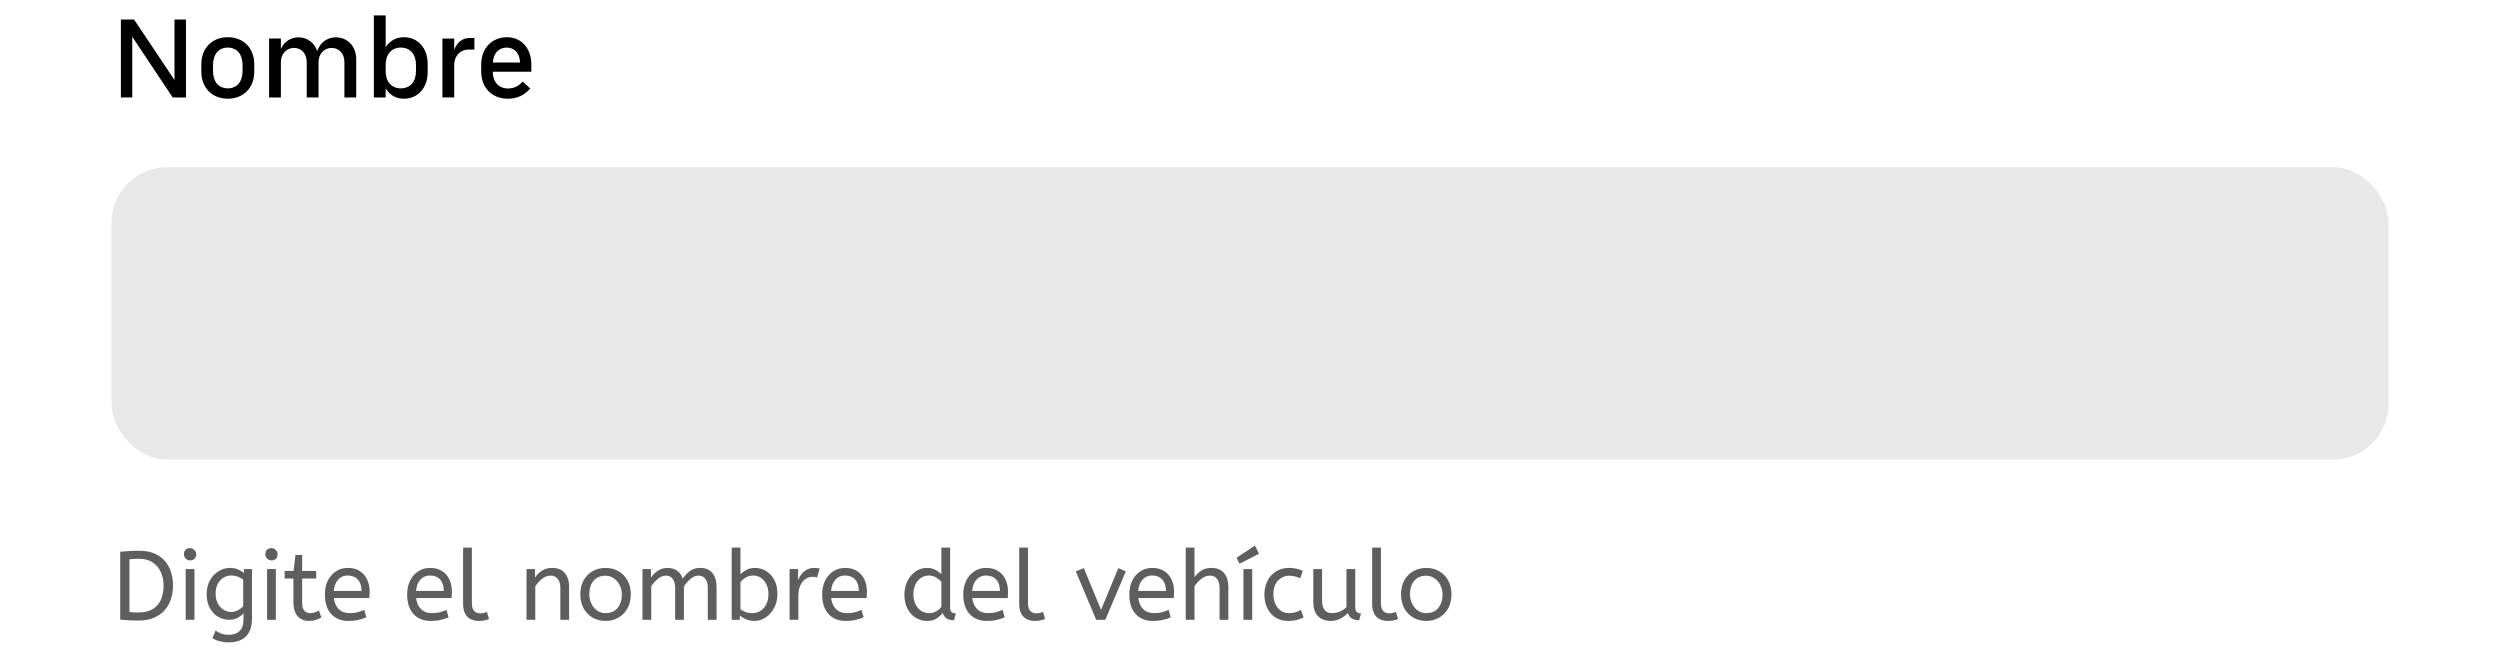 <svg width="359" height="94" viewBox="0 0 359 94" fill="none" xmlns="http://www.w3.org/2000/svg">
<path d="M18.992 14H17.36V2.8H19.248L25.056 11.488V2.8H26.704V14H24.8L18.992 5.28V14ZM36.511 10.288C36.511 12.656 34.927 14.176 32.703 14.176C30.511 14.176 28.911 12.656 28.911 10.288V9.232C28.911 6.88 30.495 5.344 32.703 5.344C34.927 5.344 36.511 6.864 36.511 9.232V10.288ZM34.831 9.312C34.831 7.808 34.031 6.832 32.703 6.832C31.391 6.832 30.591 7.808 30.591 9.312V10.224C30.591 11.728 31.391 12.688 32.703 12.688C34.031 12.688 34.831 11.728 34.831 10.224V9.312ZM40.335 8.928V14H38.639V5.536H40.335V7.04C40.799 6 41.743 5.36 42.831 5.36C44.159 5.36 45.167 6.16 45.551 7.344C45.951 6.144 46.959 5.36 48.223 5.36C49.983 5.36 51.151 6.736 51.151 8.496V14H49.455V8.88C49.455 7.744 48.719 6.88 47.631 6.88C46.527 6.88 45.743 7.76 45.743 8.928V14H44.047V8.88C44.047 7.744 43.311 6.88 42.239 6.88C41.119 6.88 40.335 7.76 40.335 8.928ZM53.686 14V2.208H55.382V6.768C55.958 5.872 56.87 5.344 57.99 5.344C59.974 5.344 61.414 6.864 61.414 9.184V10.352C61.414 12.672 59.958 14.176 57.99 14.176C56.854 14.176 55.942 13.632 55.382 12.704V14H53.686ZM55.382 9.312V10.224C55.382 11.728 56.214 12.688 57.558 12.688C58.918 12.688 59.734 11.728 59.734 10.224V9.312C59.734 7.808 58.918 6.832 57.558 6.832C56.214 6.832 55.382 7.808 55.382 9.312ZM68.122 7.12H67.242C66.154 7.12 65.226 7.984 65.226 9.312V14H63.53V5.536H65.226V7.184C65.578 6.16 66.346 5.456 67.434 5.456H68.122V7.12ZM69.098 10.272V9.264C69.098 6.928 70.634 5.344 72.826 5.344C74.858 5.344 76.298 6.944 76.298 9.216V10.304H70.762C70.778 11.792 71.626 12.704 72.954 12.704C73.786 12.704 74.458 12.384 75.066 11.712L76.138 12.704C75.338 13.648 74.298 14.176 72.906 14.176C70.666 14.176 69.098 12.608 69.098 10.272ZM72.762 6.832C71.626 6.832 70.858 7.632 70.778 8.976H74.682C74.634 7.648 73.882 6.832 72.762 6.832Z" fill="black"/>
<rect x="16" y="24" width="327" height="42" rx="8" fill="#E8E8E8"/>
<path d="M19.836 89.112C19.304 89.112 18.837 89.098 18.436 89.07C18.044 89.042 17.652 89.009 17.26 88.972V79.228C17.699 79.181 18.128 79.149 18.548 79.13C18.968 79.102 19.449 79.088 19.99 79.088C20.83 79.088 21.553 79.219 22.16 79.48C22.776 79.741 23.28 80.101 23.672 80.558C24.073 81.015 24.367 81.547 24.554 82.154C24.75 82.751 24.848 83.395 24.848 84.086C24.848 84.767 24.75 85.411 24.554 86.018C24.358 86.625 24.055 87.161 23.644 87.628C23.243 88.085 22.725 88.449 22.09 88.72C21.465 88.981 20.713 89.112 19.836 89.112ZM19.878 87.95C20.718 87.95 21.404 87.787 21.936 87.46C22.468 87.133 22.86 86.681 23.112 86.102C23.364 85.514 23.49 84.842 23.49 84.086C23.49 83.414 23.364 82.784 23.112 82.196C22.86 81.608 22.473 81.137 21.95 80.782C21.427 80.418 20.76 80.236 19.948 80.236C19.677 80.236 19.43 80.245 19.206 80.264C18.982 80.273 18.777 80.287 18.59 80.306V87.88C18.786 87.908 18.991 87.927 19.206 87.936C19.421 87.945 19.645 87.95 19.878 87.95ZM26.663 89V81.72H27.923V89H26.663ZM27.293 80.474C27.05 80.474 26.84 80.385 26.663 80.208C26.495 80.031 26.411 79.825 26.411 79.592C26.411 79.321 26.49 79.107 26.649 78.948C26.808 78.789 27.022 78.71 27.293 78.71C27.536 78.71 27.741 78.799 27.909 78.976C28.086 79.144 28.175 79.349 28.175 79.592C28.175 79.853 28.096 80.068 27.937 80.236C27.778 80.395 27.564 80.474 27.293 80.474ZM32.837 92.248C32.408 92.248 31.988 92.197 31.577 92.094C31.176 91.991 30.816 91.837 30.499 91.632L30.961 90.54C31.185 90.717 31.446 90.862 31.745 90.974C32.044 91.095 32.408 91.156 32.837 91.156C33.5 91.156 34.018 90.979 34.391 90.624C34.774 90.279 34.965 89.723 34.965 88.958V88.062C34.778 88.286 34.508 88.501 34.153 88.706C33.808 88.902 33.392 89 32.907 89C32.356 89 31.834 88.86 31.339 88.58C30.844 88.291 30.443 87.871 30.135 87.32C29.827 86.769 29.673 86.107 29.673 85.332C29.673 84.604 29.822 83.955 30.121 83.386C30.429 82.817 30.84 82.369 31.353 82.042C31.866 81.715 32.431 81.552 33.047 81.552C33.458 81.552 33.831 81.622 34.167 81.762C34.503 81.902 34.792 82.075 35.035 82.28V81.72H36.183V88.832C36.183 89.635 36.043 90.288 35.763 90.792C35.483 91.296 35.091 91.665 34.587 91.898C34.092 92.131 33.509 92.248 32.837 92.248ZM33.187 87.88C33.56 87.88 33.896 87.796 34.195 87.628C34.494 87.46 34.736 87.264 34.923 87.04V83.232C34.718 83.083 34.47 82.947 34.181 82.826C33.892 82.705 33.556 82.644 33.173 82.644C32.79 82.644 32.431 82.747 32.095 82.952C31.759 83.157 31.484 83.456 31.269 83.848C31.064 84.231 30.961 84.702 30.961 85.262C30.961 85.794 31.064 86.256 31.269 86.648C31.484 87.04 31.759 87.343 32.095 87.558C32.431 87.773 32.795 87.88 33.187 87.88ZM38.352 89V81.72H39.612V89H38.352ZM38.982 80.474C38.74 80.474 38.53 80.385 38.352 80.208C38.184 80.031 38.1 79.825 38.1 79.592C38.1 79.321 38.18 79.107 38.338 78.948C38.497 78.789 38.712 78.71 38.982 78.71C39.225 78.71 39.43 78.799 39.598 78.976C39.776 79.144 39.864 79.349 39.864 79.592C39.864 79.853 39.785 80.068 39.626 80.236C39.468 80.395 39.253 80.474 38.982 80.474ZM44.4 89.168C43.7 89.168 43.145 88.939 42.734 88.482C42.333 88.015 42.132 87.353 42.132 86.494V83.078H40.872V81.986H42.16L42.426 79.69H43.392V81.986H45.408V83.078H43.392V86.592C43.392 87.133 43.504 87.511 43.728 87.726C43.962 87.941 44.237 88.048 44.554 88.048C44.788 88.048 45.007 88.011 45.212 87.936C45.427 87.861 45.623 87.773 45.8 87.67L46.15 88.678C45.964 88.79 45.712 88.897 45.394 89C45.077 89.112 44.746 89.168 44.4 89.168ZM50.055 89.168C49.01 89.168 48.179 88.837 47.563 88.174C46.957 87.502 46.653 86.564 46.653 85.36C46.653 84.632 46.789 83.983 47.059 83.414C47.339 82.835 47.727 82.383 48.221 82.056C48.716 81.72 49.29 81.552 49.943 81.552C50.643 81.552 51.222 81.706 51.679 82.014C52.146 82.313 52.496 82.719 52.729 83.232C52.963 83.745 53.079 84.31 53.079 84.926C53.079 85.253 53.065 85.57 53.037 85.878H47.941C48.025 86.559 48.263 87.091 48.655 87.474C49.047 87.857 49.565 88.048 50.209 88.048C50.629 88.048 51.007 88.006 51.343 87.922C51.679 87.829 52.001 87.712 52.309 87.572L52.603 88.65C52.267 88.799 51.889 88.921 51.469 89.014C51.049 89.117 50.578 89.168 50.055 89.168ZM47.927 84.856H51.917C51.917 84.147 51.74 83.601 51.385 83.218C51.031 82.835 50.541 82.644 49.915 82.644C49.374 82.644 48.926 82.835 48.571 83.218C48.217 83.591 48.002 84.137 47.927 84.856ZM61.868 89.168C60.823 89.168 59.992 88.837 59.376 88.174C58.769 87.502 58.466 86.564 58.466 85.36C58.466 84.632 58.601 83.983 58.872 83.414C59.152 82.835 59.539 82.383 60.034 82.056C60.529 81.72 61.103 81.552 61.756 81.552C62.456 81.552 63.035 81.706 63.492 82.014C63.959 82.313 64.309 82.719 64.542 83.232C64.775 83.745 64.892 84.31 64.892 84.926C64.892 85.253 64.878 85.57 64.85 85.878H59.754C59.838 86.559 60.076 87.091 60.468 87.474C60.86 87.857 61.378 88.048 62.022 88.048C62.442 88.048 62.82 88.006 63.156 87.922C63.492 87.829 63.814 87.712 64.122 87.572L64.416 88.65C64.08 88.799 63.702 88.921 63.282 89.014C62.862 89.117 62.391 89.168 61.868 89.168ZM59.74 84.856H63.73C63.73 84.147 63.553 83.601 63.198 83.218C62.843 82.835 62.353 82.644 61.728 82.644C61.187 82.644 60.739 82.835 60.384 83.218C60.029 83.591 59.815 84.137 59.74 84.856ZM68.783 89.168C68.354 89.168 67.966 89.089 67.621 88.93C67.276 88.762 67.001 88.496 66.795 88.132C66.599 87.768 66.501 87.297 66.501 86.718V78.64H67.761V86.592C67.761 87.096 67.864 87.469 68.069 87.712C68.284 87.955 68.578 88.076 68.951 88.076C69.129 88.076 69.301 88.057 69.469 88.02C69.647 87.973 69.796 87.922 69.917 87.866L70.225 88.888C70.057 88.963 69.847 89.028 69.595 89.084C69.353 89.14 69.082 89.168 68.783 89.168ZM75.608 89V81.72H76.826V82.938C77.088 82.546 77.419 82.219 77.82 81.958C78.231 81.687 78.716 81.552 79.276 81.552C80.098 81.552 80.709 81.799 81.11 82.294C81.521 82.789 81.726 83.442 81.726 84.254V89H80.466V84.394C80.466 83.871 80.34 83.451 80.088 83.134C79.846 82.817 79.505 82.658 79.066 82.658C78.637 82.658 78.231 82.812 77.848 83.12C77.466 83.419 77.139 83.773 76.868 84.184V89H75.608ZM86.959 89.168C86.269 89.168 85.648 89.009 85.097 88.692C84.547 88.365 84.113 87.917 83.795 87.348C83.487 86.769 83.333 86.107 83.333 85.36C83.333 84.576 83.492 83.899 83.809 83.33C84.127 82.761 84.561 82.322 85.111 82.014C85.662 81.706 86.278 81.552 86.959 81.552C87.641 81.552 88.252 81.706 88.793 82.014C89.344 82.322 89.778 82.761 90.095 83.33C90.422 83.89 90.585 84.557 90.585 85.332C90.585 86.107 90.427 86.783 90.109 87.362C89.792 87.931 89.358 88.375 88.807 88.692C88.266 89.009 87.65 89.168 86.959 89.168ZM86.959 88.048C87.697 88.048 88.271 87.801 88.681 87.306C89.092 86.802 89.297 86.153 89.297 85.36C89.297 84.875 89.195 84.431 88.989 84.03C88.784 83.619 88.504 83.293 88.149 83.05C87.804 82.798 87.407 82.672 86.959 82.672C86.222 82.672 85.648 82.915 85.237 83.4C84.827 83.885 84.621 84.529 84.621 85.332C84.621 85.817 84.724 86.27 84.929 86.69C85.135 87.101 85.41 87.432 85.755 87.684C86.11 87.927 86.511 88.048 86.959 88.048ZM92.261 89V81.72H93.479V82.938C93.74 82.546 94.071 82.219 94.473 81.958C94.874 81.687 95.331 81.552 95.845 81.552C96.423 81.552 96.895 81.692 97.259 81.972C97.632 82.252 97.893 82.625 98.043 83.092C98.332 82.663 98.673 82.299 99.065 82C99.466 81.701 99.961 81.552 100.549 81.552C101.342 81.552 101.93 81.804 102.313 82.308C102.705 82.803 102.901 83.451 102.901 84.254V89H101.641V84.352C101.641 83.848 101.524 83.442 101.291 83.134C101.057 82.817 100.735 82.658 100.325 82.658C99.905 82.658 99.513 82.817 99.149 83.134C98.794 83.442 98.481 83.806 98.211 84.226V89H96.951V84.352C96.951 83.848 96.834 83.442 96.601 83.134C96.367 82.817 96.045 82.658 95.635 82.658C95.224 82.658 94.837 82.812 94.473 83.12C94.109 83.419 93.791 83.773 93.521 84.184V89H92.261ZM108.347 89.168C107.927 89.168 107.531 89.093 107.157 88.944C106.793 88.785 106.49 88.603 106.247 88.398V89H105.071V78.64H106.331V82.476C106.518 82.261 106.789 82.056 107.143 81.86C107.507 81.655 107.937 81.552 108.431 81.552C108.991 81.552 109.514 81.701 109.999 82C110.494 82.289 110.891 82.714 111.189 83.274C111.488 83.825 111.637 84.497 111.637 85.29C111.637 85.869 111.544 86.396 111.357 86.872C111.171 87.348 110.919 87.759 110.601 88.104C110.293 88.44 109.943 88.701 109.551 88.888C109.159 89.075 108.758 89.168 108.347 89.168ZM108.011 88.048C108.469 88.048 108.87 87.936 109.215 87.712C109.57 87.488 109.845 87.171 110.041 86.76C110.247 86.349 110.349 85.873 110.349 85.332C110.349 84.772 110.247 84.291 110.041 83.89C109.845 83.489 109.579 83.181 109.243 82.966C108.917 82.751 108.553 82.644 108.151 82.644C107.75 82.644 107.386 82.747 107.059 82.952C106.742 83.148 106.499 83.363 106.331 83.596V87.488C106.546 87.656 106.798 87.791 107.087 87.894C107.377 87.997 107.685 88.048 108.011 88.048ZM113.384 89V81.72H114.602V83.302C114.723 82.994 114.886 82.709 115.092 82.448C115.297 82.177 115.554 81.963 115.862 81.804C116.17 81.636 116.529 81.552 116.94 81.552C117.08 81.552 117.22 81.561 117.36 81.58C117.5 81.589 117.616 81.608 117.71 81.636L117.332 82.938C117.154 82.863 116.944 82.826 116.702 82.826C116.356 82.826 116.025 82.924 115.708 83.12C115.4 83.316 115.143 83.619 114.938 84.03C114.742 84.441 114.644 84.963 114.644 85.598V89H113.384ZM121.464 89.168C120.418 89.168 119.588 88.837 118.972 88.174C118.365 87.502 118.062 86.564 118.062 85.36C118.062 84.632 118.197 83.983 118.468 83.414C118.748 82.835 119.135 82.383 119.63 82.056C120.124 81.72 120.698 81.552 121.352 81.552C122.052 81.552 122.63 81.706 123.088 82.014C123.554 82.313 123.904 82.719 124.138 83.232C124.371 83.745 124.488 84.31 124.488 84.926C124.488 85.253 124.474 85.57 124.446 85.878H119.35C119.434 86.559 119.672 87.091 120.064 87.474C120.456 87.857 120.974 88.048 121.618 88.048C122.038 88.048 122.416 88.006 122.752 87.922C123.088 87.829 123.41 87.712 123.718 87.572L124.012 88.65C123.676 88.799 123.298 88.921 122.878 89.014C122.458 89.117 121.986 89.168 121.464 89.168ZM119.336 84.856H123.326C123.326 84.147 123.148 83.601 122.794 83.218C122.439 82.835 121.949 82.644 121.324 82.644C120.782 82.644 120.334 82.835 119.98 83.218C119.625 83.591 119.41 84.137 119.336 84.856ZM133.122 89.168C132.525 89.168 131.979 89.014 131.484 88.706C130.989 88.398 130.597 87.964 130.308 87.404C130.019 86.835 129.874 86.167 129.874 85.402C129.874 84.665 130.019 84.007 130.308 83.428C130.607 82.849 130.999 82.392 131.484 82.056C131.979 81.72 132.52 81.552 133.108 81.552C133.593 81.552 134.009 81.65 134.354 81.846C134.709 82.042 134.984 82.243 135.18 82.448V78.64H136.44V87.236C136.44 87.591 136.524 87.824 136.692 87.936C136.869 88.039 137.061 88.09 137.266 88.09L137 89.07C136.113 89.07 135.572 88.715 135.376 88.006C135.171 88.295 134.881 88.561 134.508 88.804C134.144 89.047 133.682 89.168 133.122 89.168ZM133.402 88.048C133.747 88.048 134.074 87.969 134.382 87.81C134.699 87.642 134.965 87.427 135.18 87.166V83.554C135.003 83.33 134.755 83.125 134.438 82.938C134.121 82.742 133.771 82.644 133.388 82.644C132.94 82.644 132.548 82.765 132.212 83.008C131.876 83.251 131.615 83.577 131.428 83.988C131.251 84.389 131.162 84.847 131.162 85.36C131.162 85.873 131.26 86.335 131.456 86.746C131.652 87.147 131.918 87.465 132.254 87.698C132.599 87.931 132.982 88.048 133.402 88.048ZM141.725 89.168C140.68 89.168 139.849 88.837 139.233 88.174C138.627 87.502 138.323 86.564 138.323 85.36C138.323 84.632 138.459 83.983 138.729 83.414C139.009 82.835 139.397 82.383 139.891 82.056C140.386 81.72 140.96 81.552 141.613 81.552C142.313 81.552 142.892 81.706 143.349 82.014C143.816 82.313 144.166 82.719 144.399 83.232C144.633 83.745 144.749 84.31 144.749 84.926C144.749 85.253 144.735 85.57 144.707 85.878H139.611C139.695 86.559 139.933 87.091 140.325 87.474C140.717 87.857 141.235 88.048 141.879 88.048C142.299 88.048 142.677 88.006 143.013 87.922C143.349 87.829 143.671 87.712 143.979 87.572L144.273 88.65C143.937 88.799 143.559 88.921 143.139 89.014C142.719 89.117 142.248 89.168 141.725 89.168ZM139.597 84.856H143.587C143.587 84.147 143.41 83.601 143.055 83.218C142.701 82.835 142.211 82.644 141.585 82.644C141.044 82.644 140.596 82.835 140.241 83.218C139.887 83.591 139.672 84.137 139.597 84.856ZM148.641 89.168C148.211 89.168 147.824 89.089 147.479 88.93C147.133 88.762 146.858 88.496 146.653 88.132C146.457 87.768 146.359 87.297 146.359 86.718V78.64H147.619V86.592C147.619 87.096 147.721 87.469 147.927 87.712C148.141 87.955 148.435 88.076 148.809 88.076C148.986 88.076 149.159 88.057 149.327 88.02C149.504 87.973 149.653 87.922 149.775 87.866L150.083 88.888C149.915 88.963 149.705 89.028 149.453 89.084C149.21 89.14 148.939 89.168 148.641 89.168ZM157.412 89L154.486 82.056L155.634 81.58L158.112 87.572L160.59 81.58L161.668 82.056L158.728 89H157.412ZM165.569 89.168C164.524 89.168 163.693 88.837 163.077 88.174C162.47 87.502 162.167 86.564 162.167 85.36C162.167 84.632 162.302 83.983 162.573 83.414C162.853 82.835 163.24 82.383 163.735 82.056C164.23 81.72 164.804 81.552 165.457 81.552C166.157 81.552 166.736 81.706 167.193 82.014C167.66 82.313 168.01 82.719 168.243 83.232C168.476 83.745 168.593 84.31 168.593 84.926C168.593 85.253 168.579 85.57 168.551 85.878H163.455C163.539 86.559 163.777 87.091 164.169 87.474C164.561 87.857 165.079 88.048 165.723 88.048C166.143 88.048 166.521 88.006 166.857 87.922C167.193 87.829 167.515 87.712 167.823 87.572L168.117 88.65C167.781 88.799 167.403 88.921 166.983 89.014C166.563 89.117 166.092 89.168 165.569 89.168ZM163.441 84.856H167.431C167.431 84.147 167.254 83.601 166.899 83.218C166.544 82.835 166.054 82.644 165.429 82.644C164.888 82.644 164.44 82.835 164.085 83.218C163.73 83.591 163.516 84.137 163.441 84.856ZM170.272 89V78.64H171.532V82.882C171.794 82.499 172.125 82.182 172.526 81.93C172.928 81.678 173.399 81.552 173.94 81.552C174.762 81.552 175.373 81.799 175.774 82.294C176.185 82.789 176.39 83.442 176.39 84.254V89H175.13V84.394C175.13 83.871 175.009 83.451 174.766 83.134C174.524 82.817 174.183 82.658 173.744 82.658C173.315 82.658 172.904 82.812 172.512 83.12C172.13 83.419 171.803 83.773 171.532 84.184V89H170.272ZM178.558 89V81.72H179.818V89H178.558ZM177.998 80.95L177.564 80.096L180.21 78.346L180.798 79.522L177.998 80.95ZM184.998 89.168C184.307 89.168 183.7 89.009 183.178 88.692C182.664 88.365 182.268 87.917 181.988 87.348C181.708 86.769 181.568 86.107 181.568 85.36C181.568 84.66 181.708 84.021 181.988 83.442C182.277 82.863 182.688 82.406 183.22 82.07C183.752 81.725 184.377 81.552 185.096 81.552C185.506 81.552 185.866 81.589 186.174 81.664C186.491 81.739 186.794 81.846 187.084 81.986L186.706 83.05C186.444 82.919 186.192 82.826 185.95 82.77C185.716 82.705 185.455 82.672 185.166 82.672C184.512 82.672 183.962 82.91 183.514 83.386C183.075 83.853 182.856 84.501 182.856 85.332C182.856 85.836 182.949 86.293 183.136 86.704C183.322 87.115 183.579 87.441 183.906 87.684C184.242 87.927 184.634 88.048 185.082 88.048C185.436 88.048 185.74 88.011 185.992 87.936C186.244 87.852 186.514 87.735 186.804 87.586L187.196 88.65C186.906 88.809 186.58 88.935 186.216 89.028C185.861 89.121 185.455 89.168 184.998 89.168ZM191.041 89.168C190.621 89.168 190.224 89.079 189.851 88.902C189.478 88.725 189.174 88.44 188.941 88.048C188.708 87.647 188.591 87.115 188.591 86.452V81.72H189.851V86.284C189.851 86.853 189.972 87.292 190.215 87.6C190.458 87.899 190.812 88.048 191.279 88.048C191.662 88.048 192.03 87.973 192.385 87.824C192.749 87.665 193.071 87.455 193.351 87.194V81.72H194.611V87.11C194.611 87.511 194.695 87.777 194.863 87.908C195.04 88.029 195.232 88.09 195.437 88.09L195.171 89.07C194.303 89.07 193.766 88.725 193.561 88.034C193.234 88.37 192.856 88.645 192.427 88.86C191.998 89.065 191.536 89.168 191.041 89.168ZM199.322 89.168C198.893 89.168 198.506 89.089 198.16 88.93C197.815 88.762 197.54 88.496 197.334 88.132C197.138 87.768 197.04 87.297 197.04 86.718V78.64H198.3V86.592C198.3 87.096 198.403 87.469 198.608 87.712C198.823 87.955 199.117 88.076 199.49 88.076C199.668 88.076 199.84 88.057 200.008 88.02C200.186 87.973 200.335 87.922 200.456 87.866L200.764 88.888C200.596 88.963 200.386 89.028 200.134 89.084C199.892 89.14 199.621 89.168 199.322 89.168ZM204.811 89.168C204.12 89.168 203.5 89.009 202.949 88.692C202.398 88.365 201.964 87.917 201.647 87.348C201.339 86.769 201.185 86.107 201.185 85.36C201.185 84.576 201.344 83.899 201.661 83.33C201.978 82.761 202.412 82.322 202.963 82.014C203.514 81.706 204.13 81.552 204.811 81.552C205.492 81.552 206.104 81.706 206.645 82.014C207.196 82.322 207.63 82.761 207.947 83.33C208.274 83.89 208.437 84.557 208.437 85.332C208.437 86.107 208.278 86.783 207.961 87.362C207.644 87.931 207.21 88.375 206.659 88.692C206.118 89.009 205.502 89.168 204.811 89.168ZM204.811 88.048C205.548 88.048 206.122 87.801 206.533 87.306C206.944 86.802 207.149 86.153 207.149 85.36C207.149 84.875 207.046 84.431 206.841 84.03C206.636 83.619 206.356 83.293 206.001 83.05C205.656 82.798 205.259 82.672 204.811 82.672C204.074 82.672 203.5 82.915 203.089 83.4C202.678 83.885 202.473 84.529 202.473 85.332C202.473 85.817 202.576 86.27 202.781 86.69C202.986 87.101 203.262 87.432 203.607 87.684C203.962 87.927 204.363 88.048 204.811 88.048Z" fill="#5E5E5E"/>
</svg>
